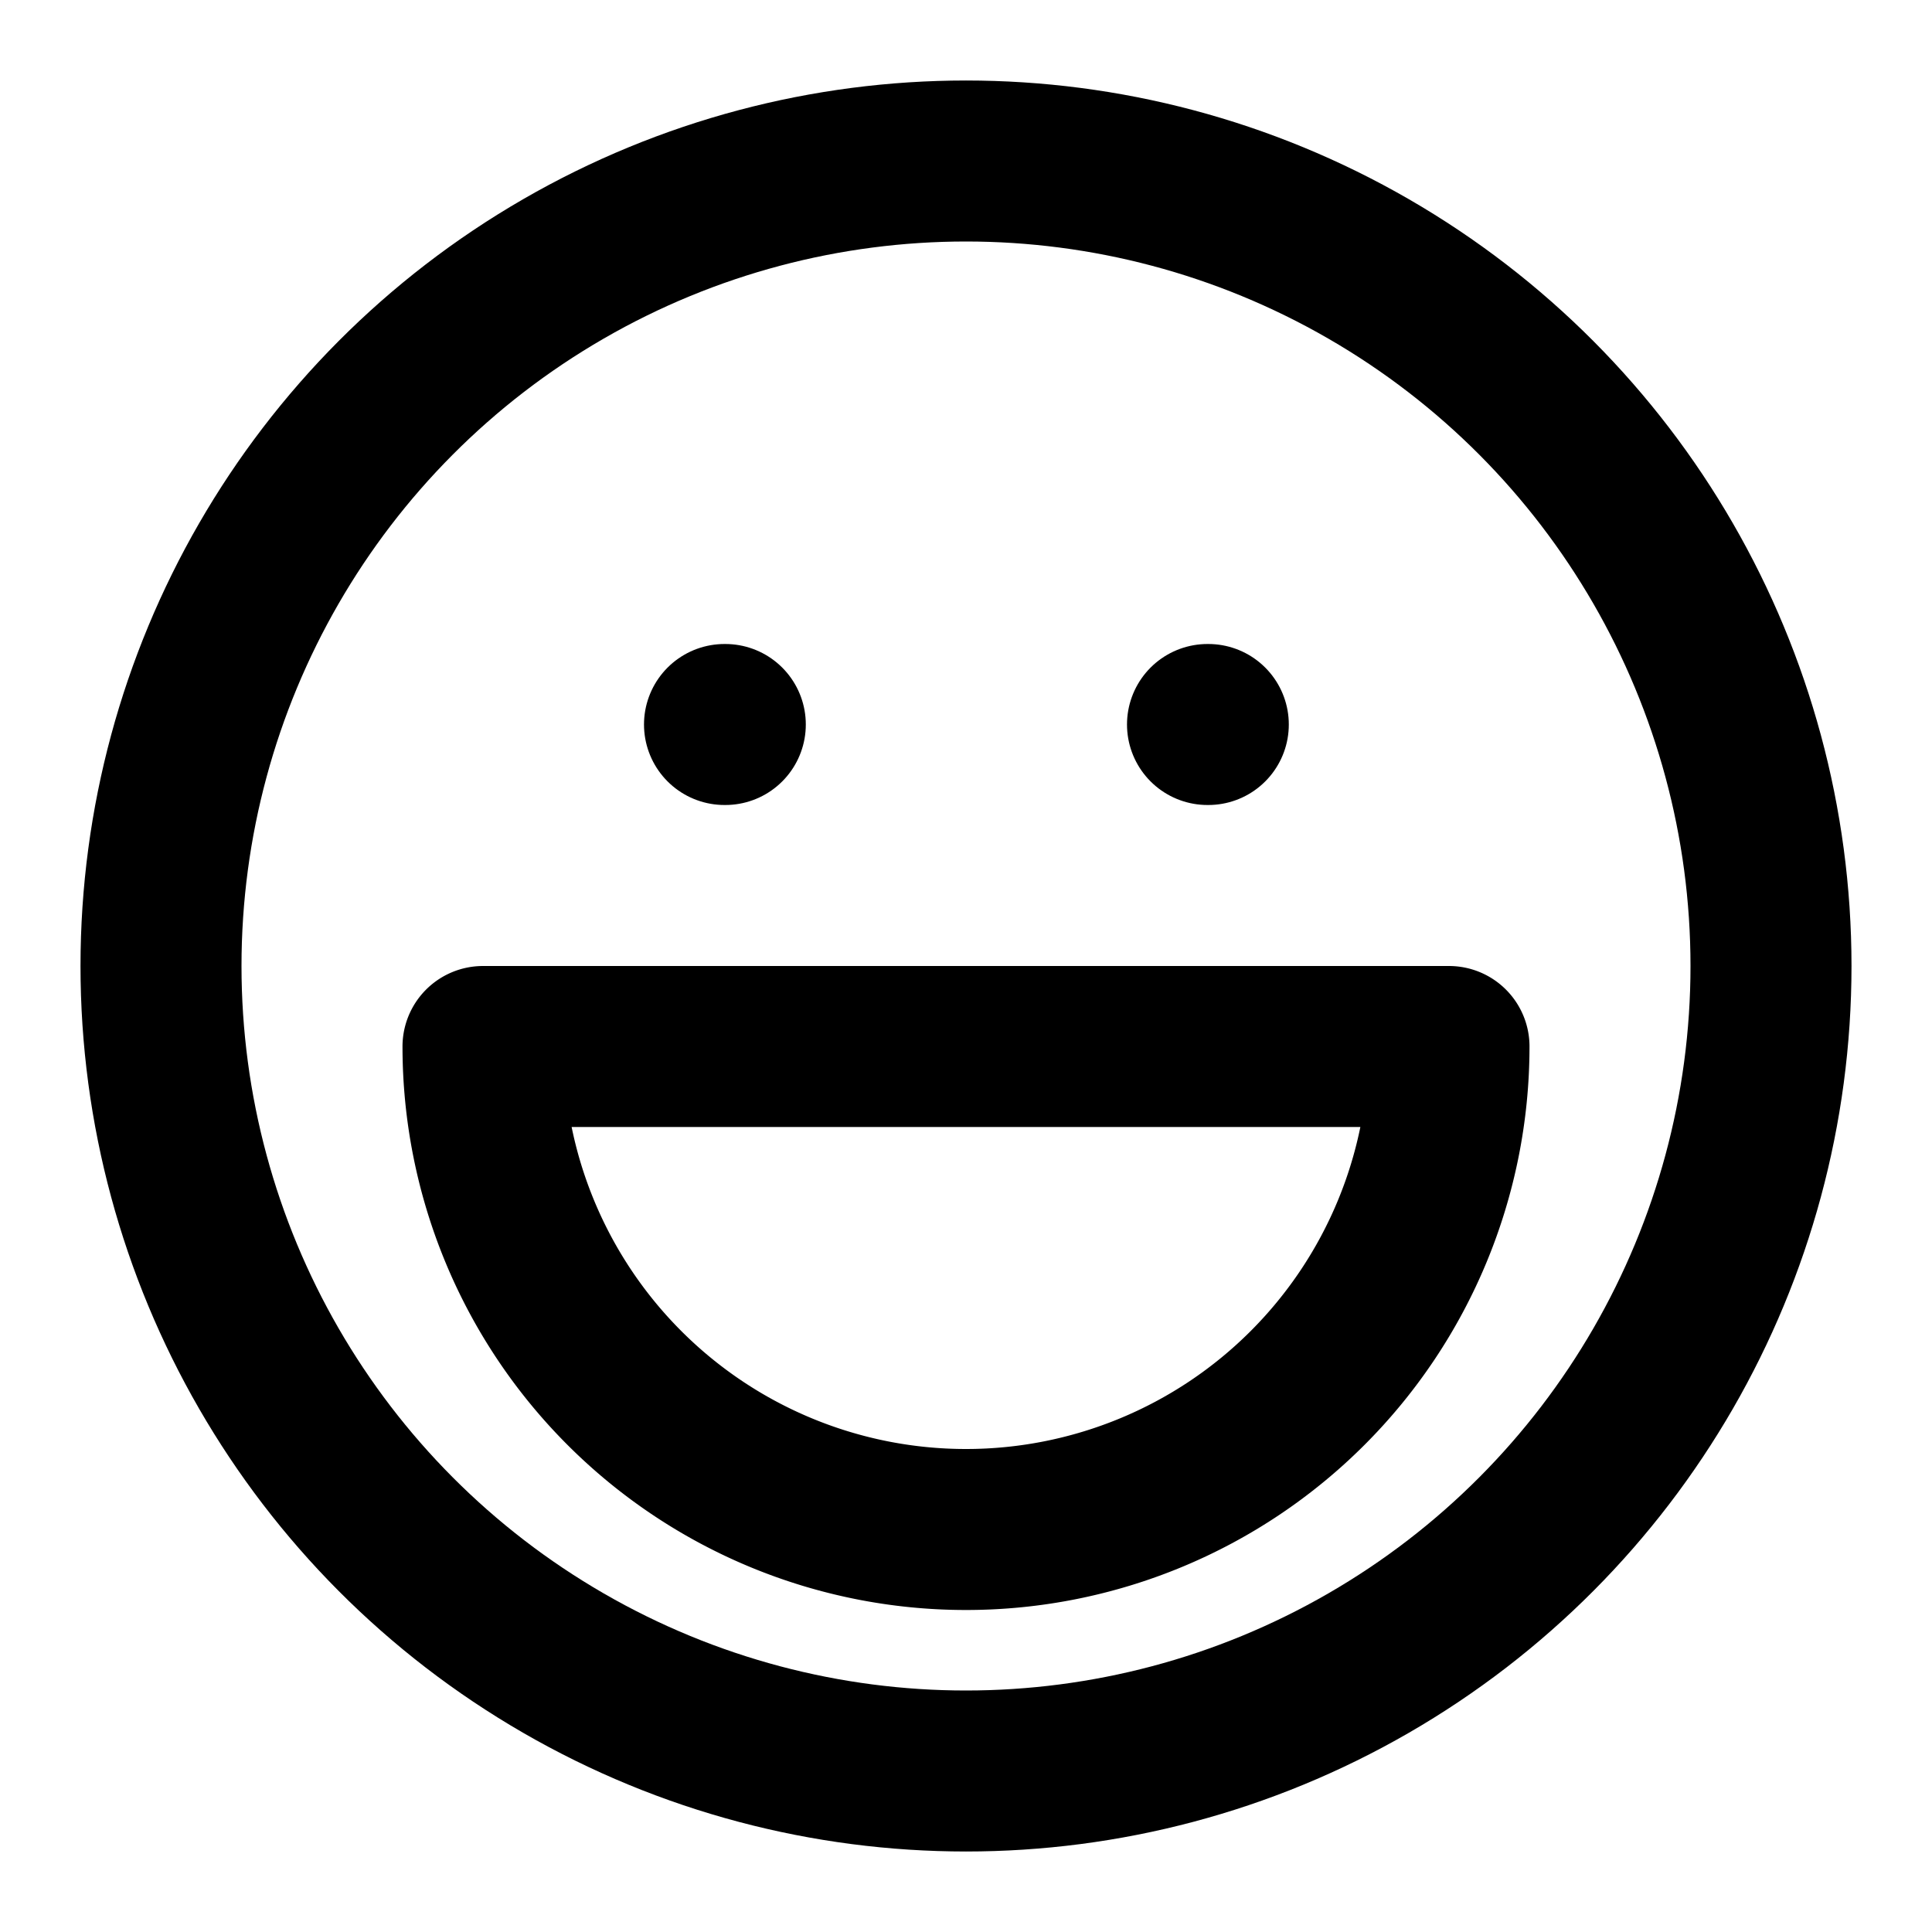 <svg
  xmlns="http://www.w3.org/2000/svg"
  width="24"
  height="24"
  viewBox="0 0 24 24"
  fill="none"
  stroke="currentColor"
  stroke-width="2"
  stroke-linecap="round"
  stroke-linejoin="round"
>
  <circle cx="12" cy="12" r="10" />
  <path d="M 15 9h0.01" />
  <path d="M 9 9h0.01" />
  <path d="M18 13a6 6 0 0 1-12 0Z" />
</svg>